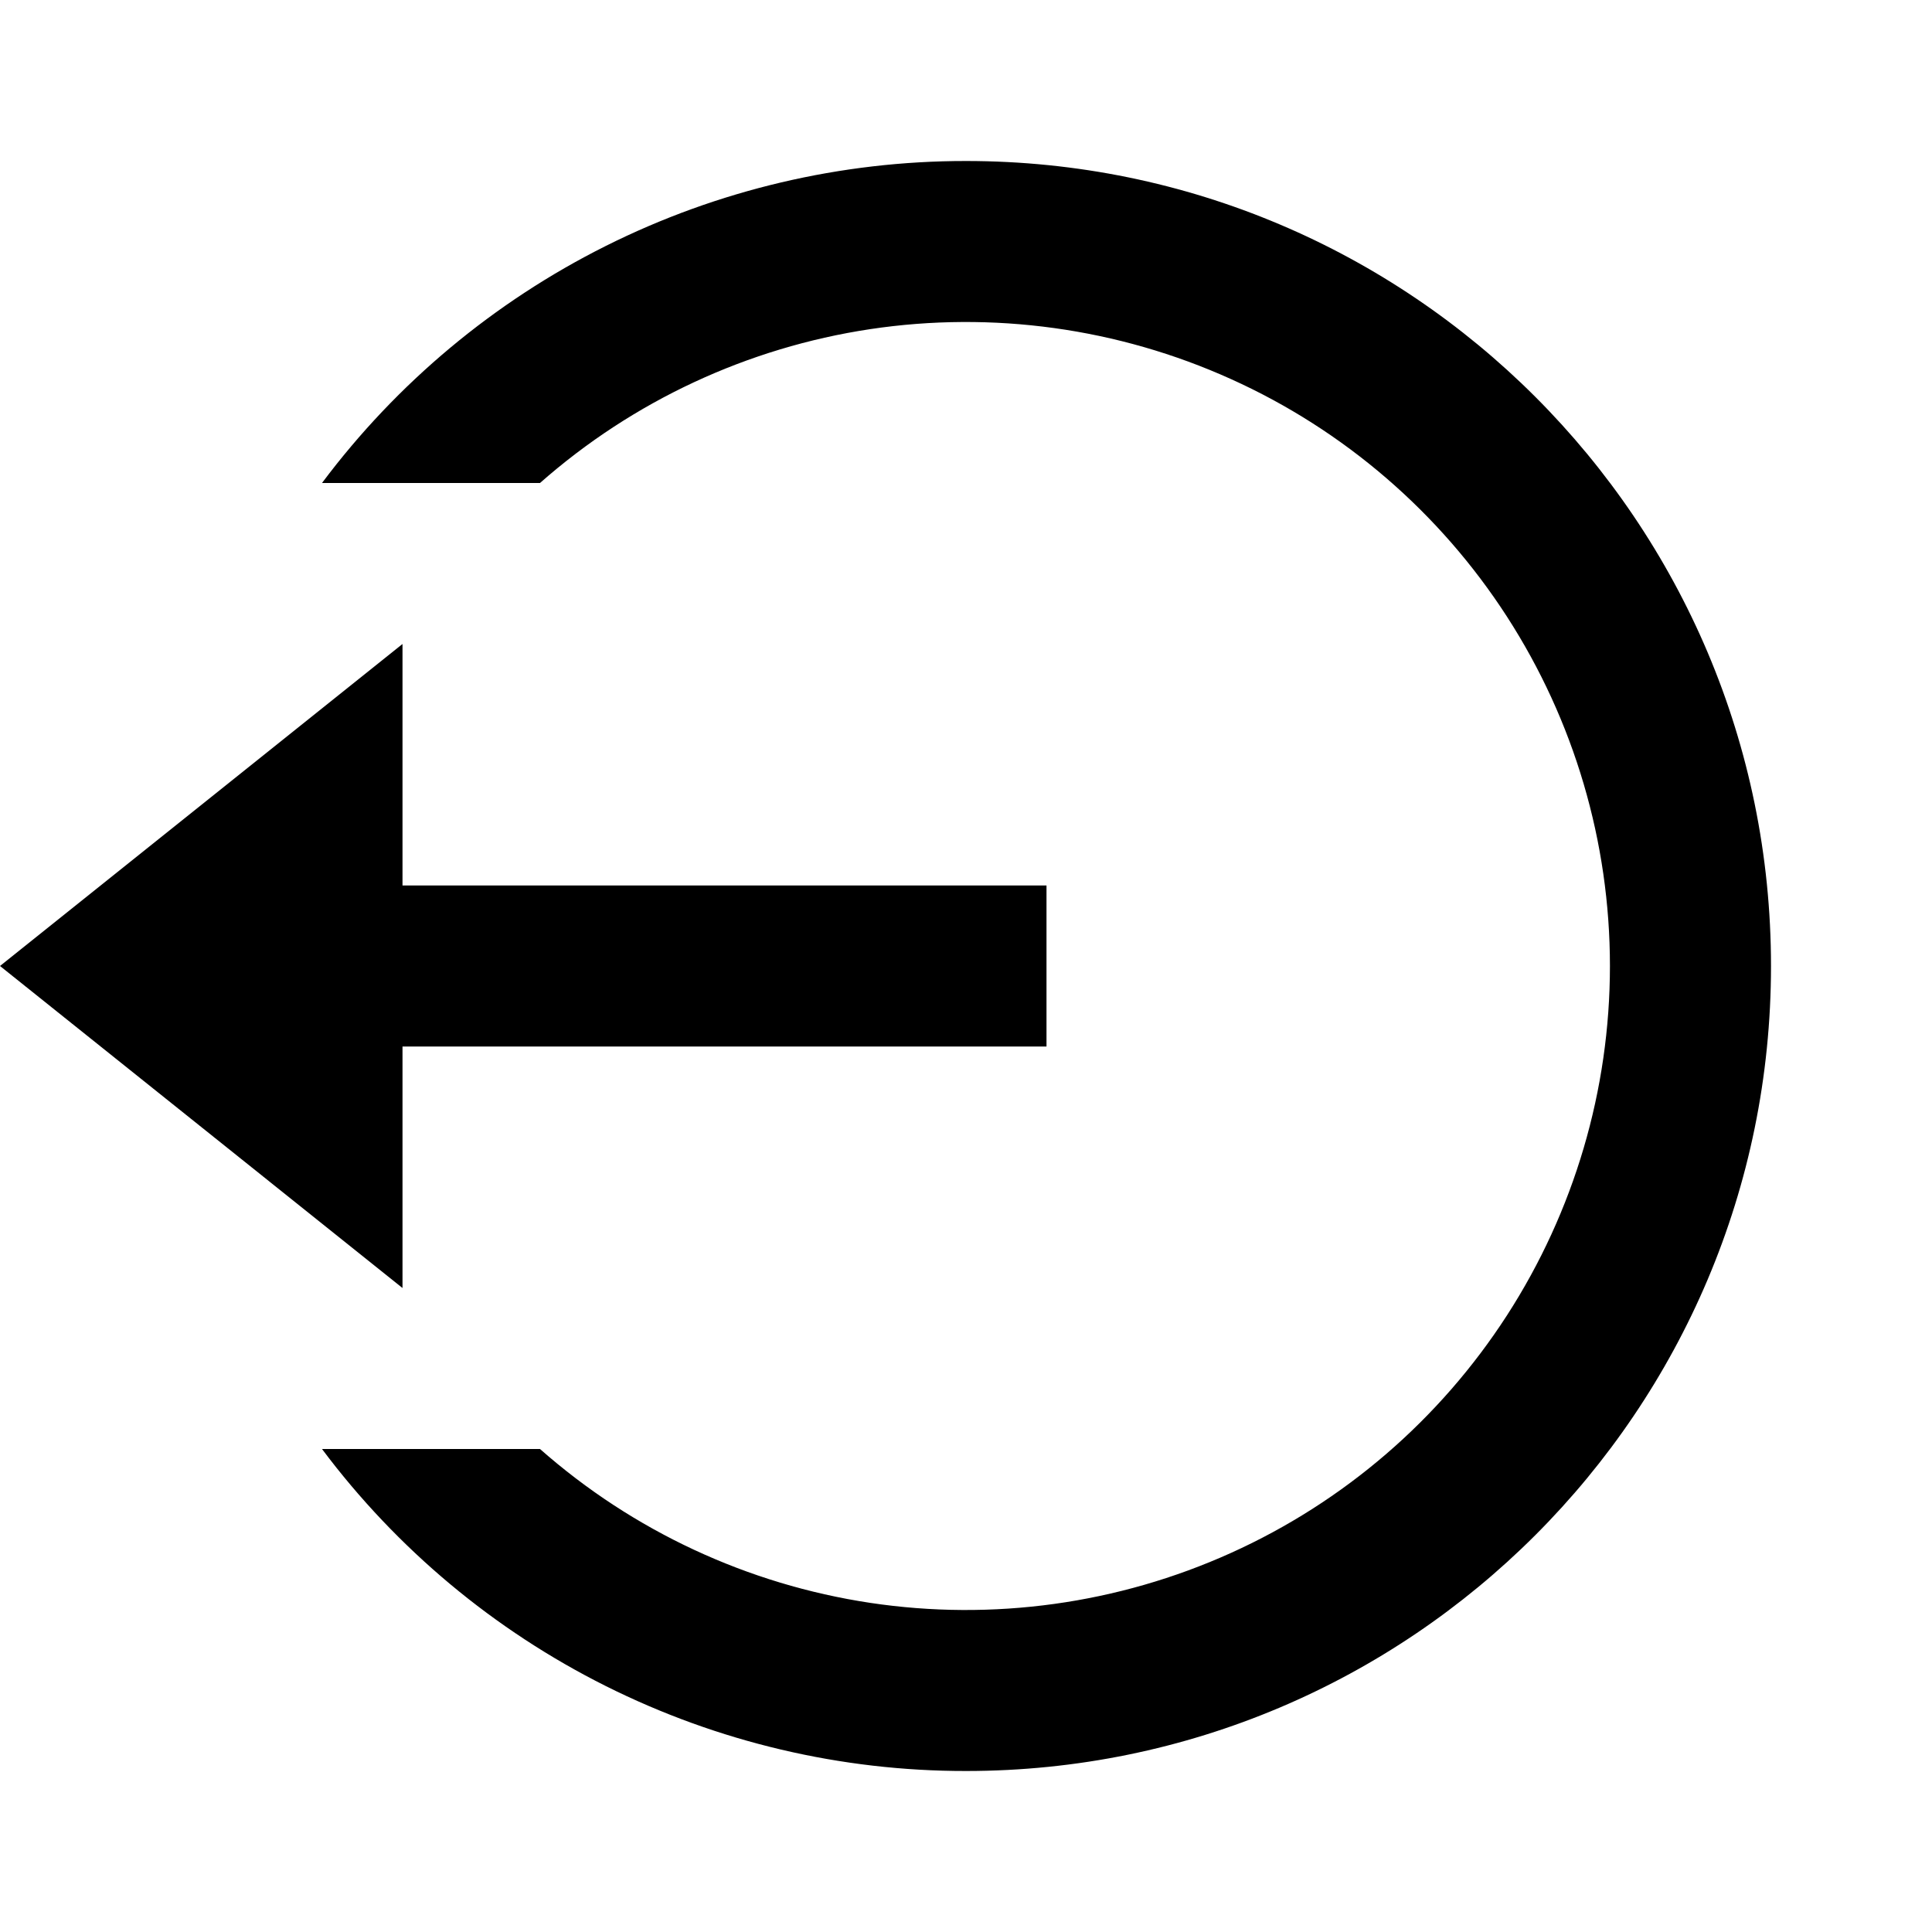 <svg width="30" height="30" viewBox="0 0 30 30" fill="none" xmlns="http://www.w3.org/2000/svg">
<path d="M6.25 13.75H16.25V16.25H6.25V20L0 15L6.25 10V13.75ZM5 22.5H8.385C9.828 23.773 11.608 24.602 13.511 24.889C15.415 25.175 17.36 24.906 19.114 24.114C20.868 23.323 22.356 22.041 23.4 20.425C24.444 18.808 24.999 16.924 24.999 15C24.999 13.075 24.444 11.192 23.4 9.575C22.356 7.959 20.868 6.677 19.114 5.886C17.36 5.094 15.415 4.825 13.511 5.111C11.608 5.398 9.828 6.227 8.385 7.5H5C6.163 5.946 7.673 4.686 9.409 3.818C11.145 2.95 13.059 2.499 15 2.5C21.904 2.5 27.5 8.096 27.5 15C27.5 21.904 21.904 27.5 15 27.5C13.059 27.502 11.145 27.05 9.409 26.182C7.673 25.314 6.163 24.053 5 22.5V22.5Z" fill="black"/>
</svg>
